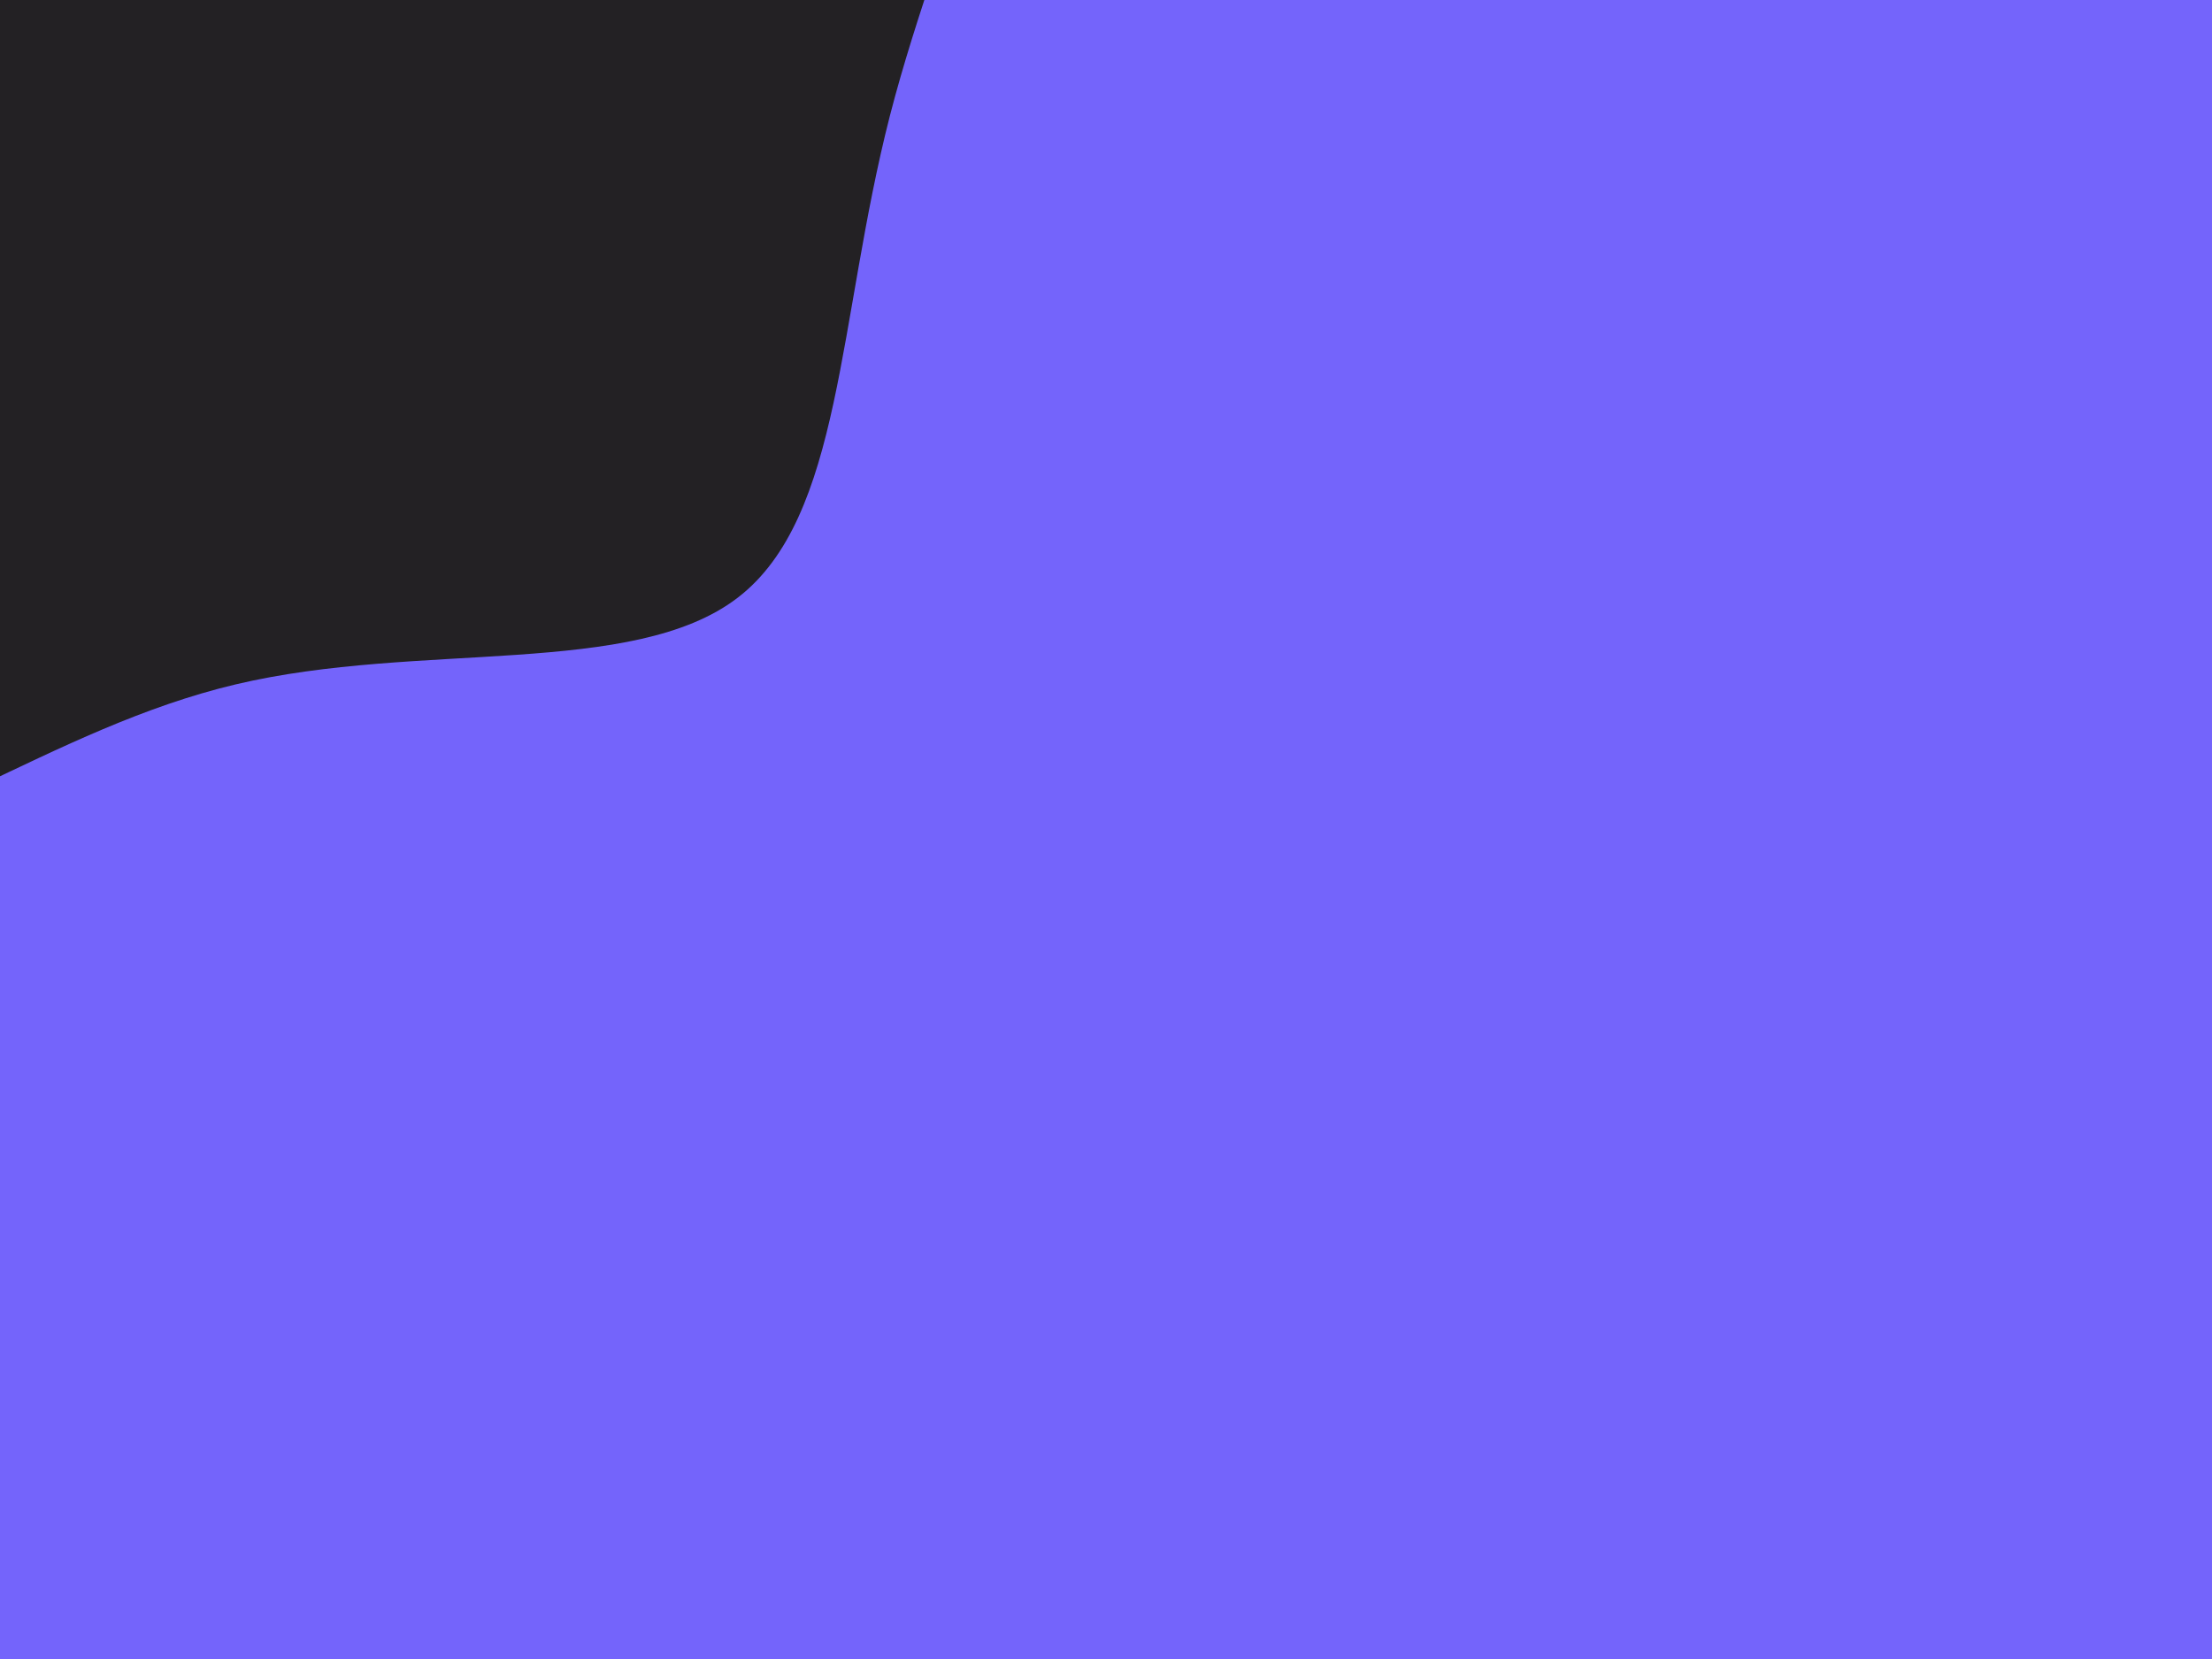 <svg id="visual" viewBox="0 0 900 675" width="900" height="675" xmlns="http://www.w3.org/2000/svg" xmlns:xlink="http://www.w3.org/1999/xlink" version="1.1"><rect x="0" y="0" width="900" height="675" fill="#7464fb"></rect><g transform="translate(12.183 2.761)"><path d="M253 -357.1C329.7 -344.3 395.1 -277.3 405.5 -200.9C415.9 -124.5 371.3 -38.8 349.9 44.3C328.6 127.4 330.6 207.7 288 240.4C245.5 273.1 158.4 258 83.7 275.7C8.9 293.4 -53.4 343.9 -122.1 352.6C-190.8 361.3 -265.8 328.3 -321.9 273.5C-378 218.6 -415.2 141.8 -427.2 61.1C-439.2 -19.5 -426.1 -104.1 -381.1 -162.1C-336 -220.2 -259.1 -251.9 -190.3 -268.3C-121.5 -284.7 -60.7 -285.8 13.7 -307.1C88.1 -328.5 176.2 -369.9 253 -357.1" fill="#232124"></path></g></svg>